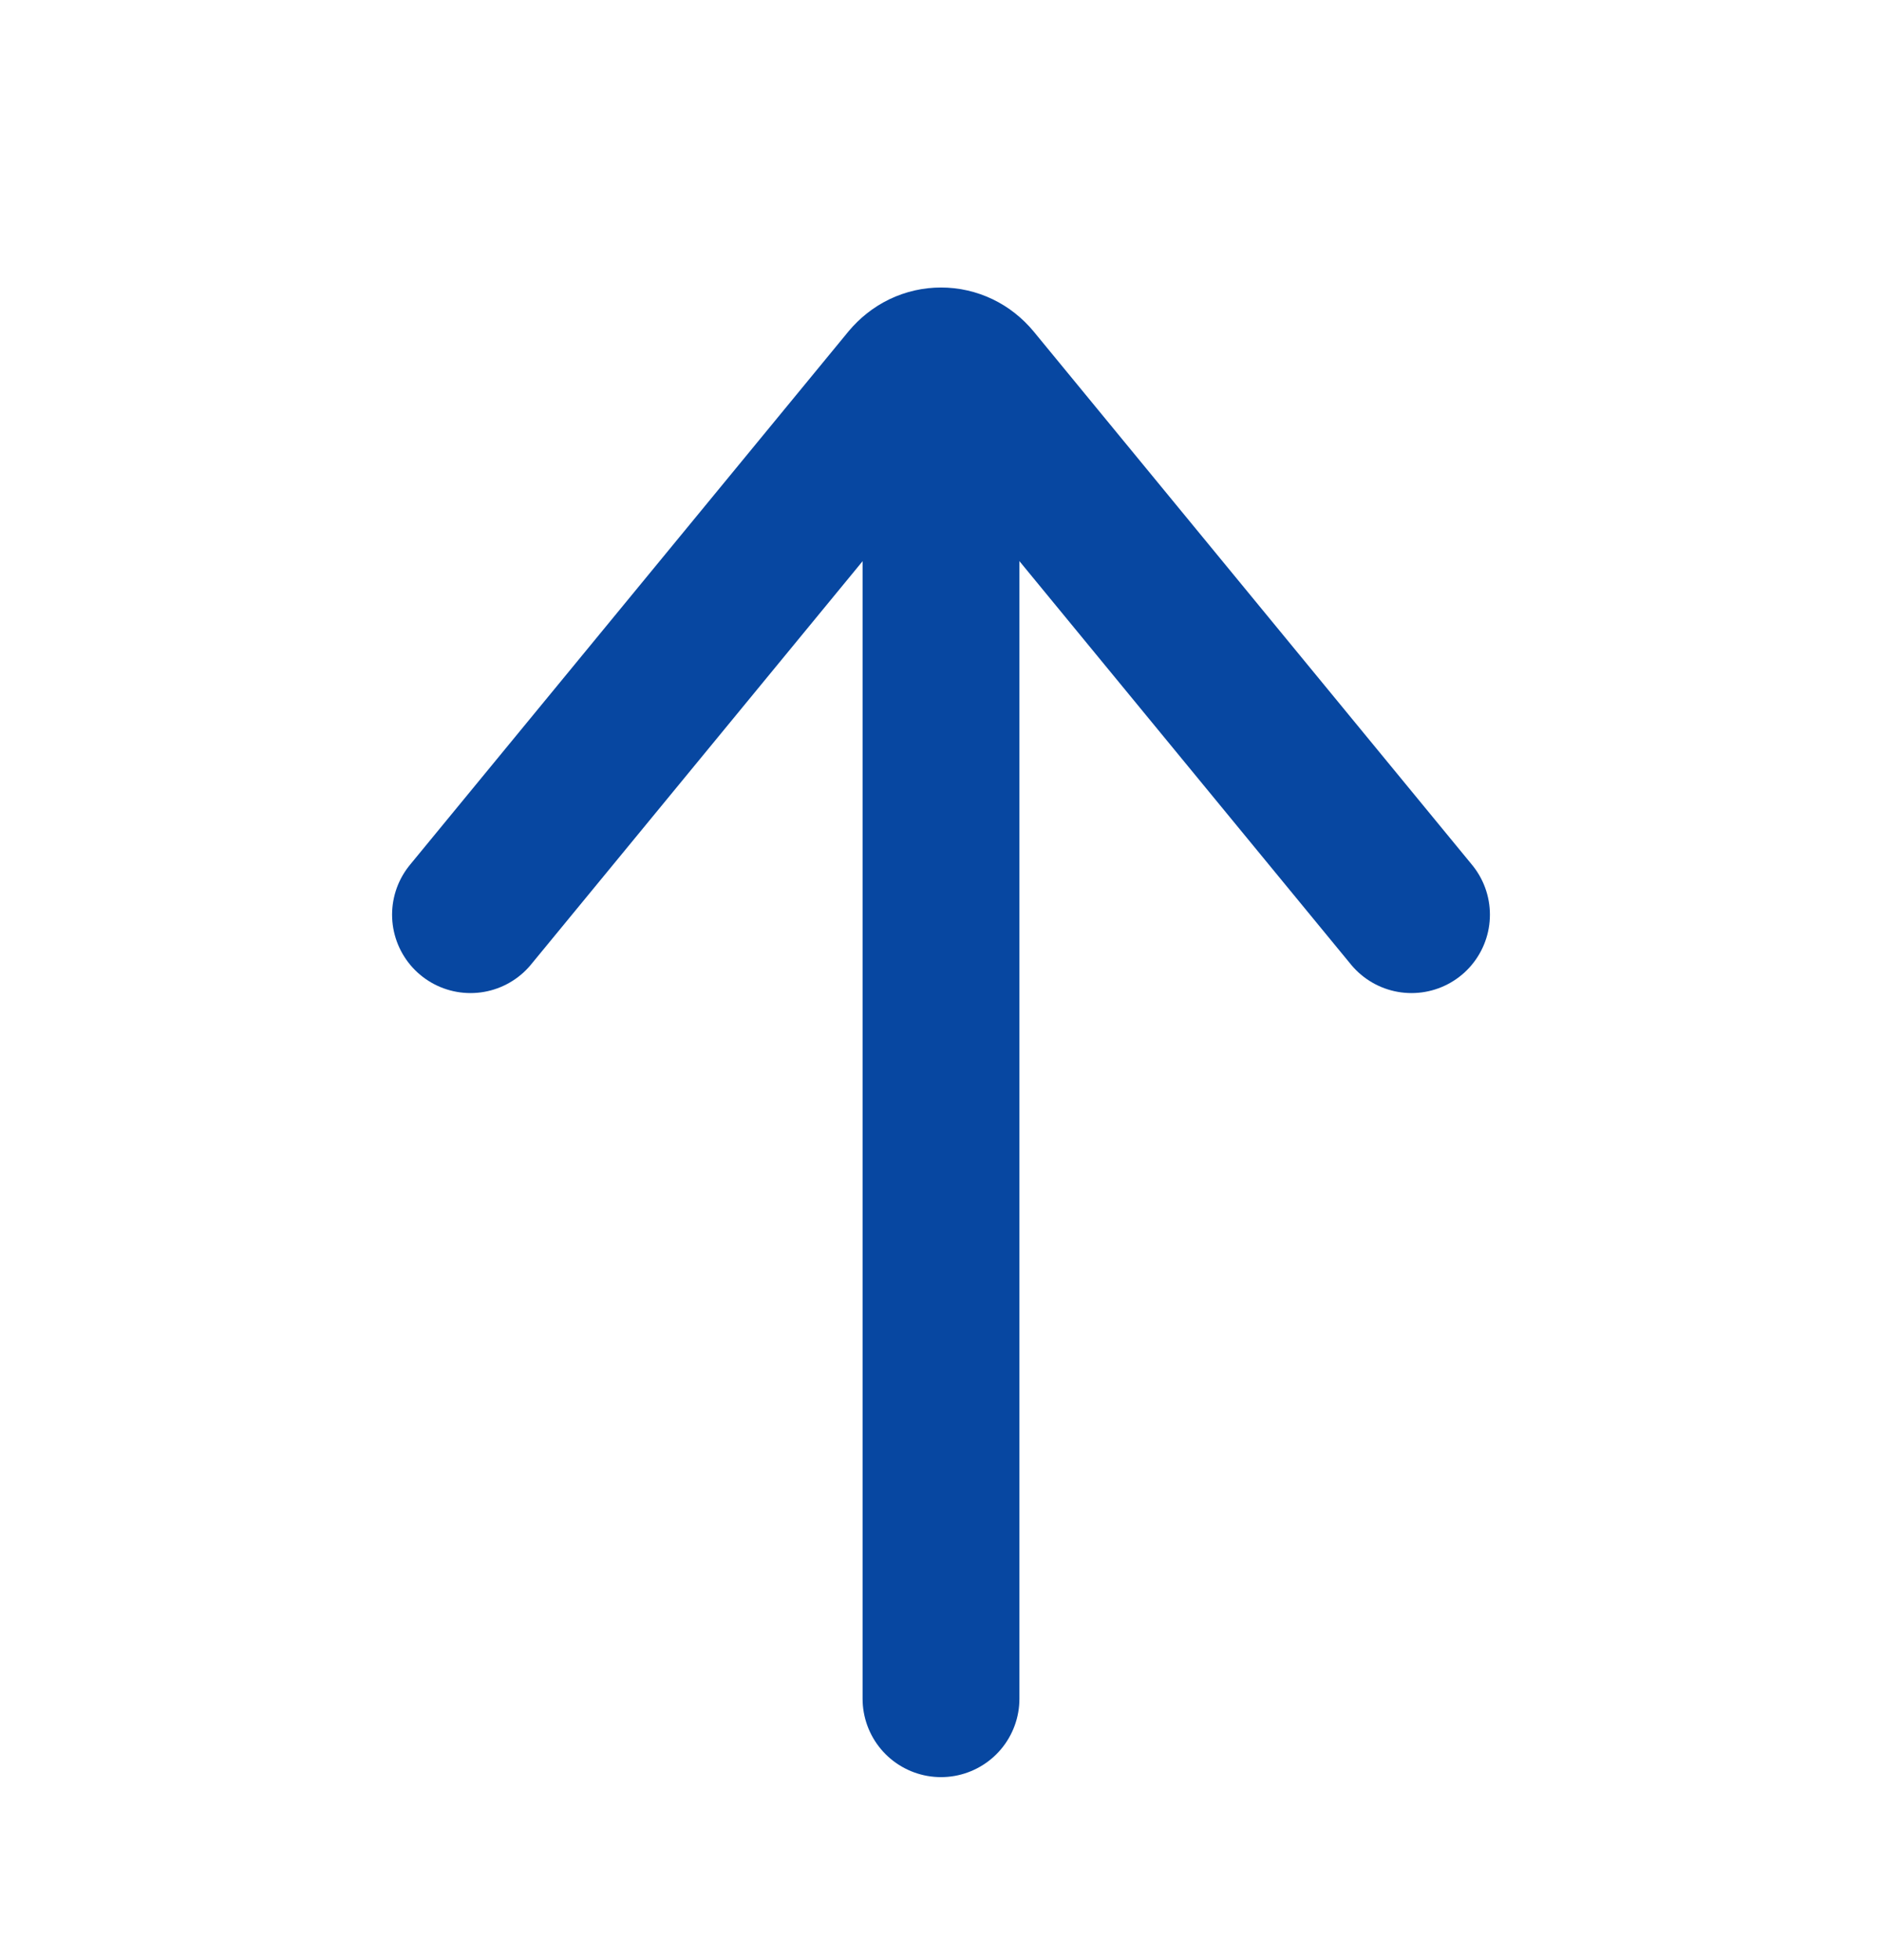 <svg width="24" height="25" viewBox="0 0 24 25" fill="none" xmlns="http://www.w3.org/2000/svg">
<path d="M12 5.667L12 21.666" stroke="#0747A1" stroke-width="2" stroke-linecap="round" stroke-linejoin="round"/>
<path d="M18 11.666L12.41 4.864C12.358 4.802 12.296 4.752 12.225 4.718C12.154 4.684 12.078 4.667 12.001 4.667C11.923 4.667 11.847 4.684 11.776 4.718C11.706 4.752 11.643 4.802 11.591 4.864L6 11.666" stroke="#0747A1" stroke-width="2" stroke-linecap="round" stroke-linejoin="round"/>
</svg>
